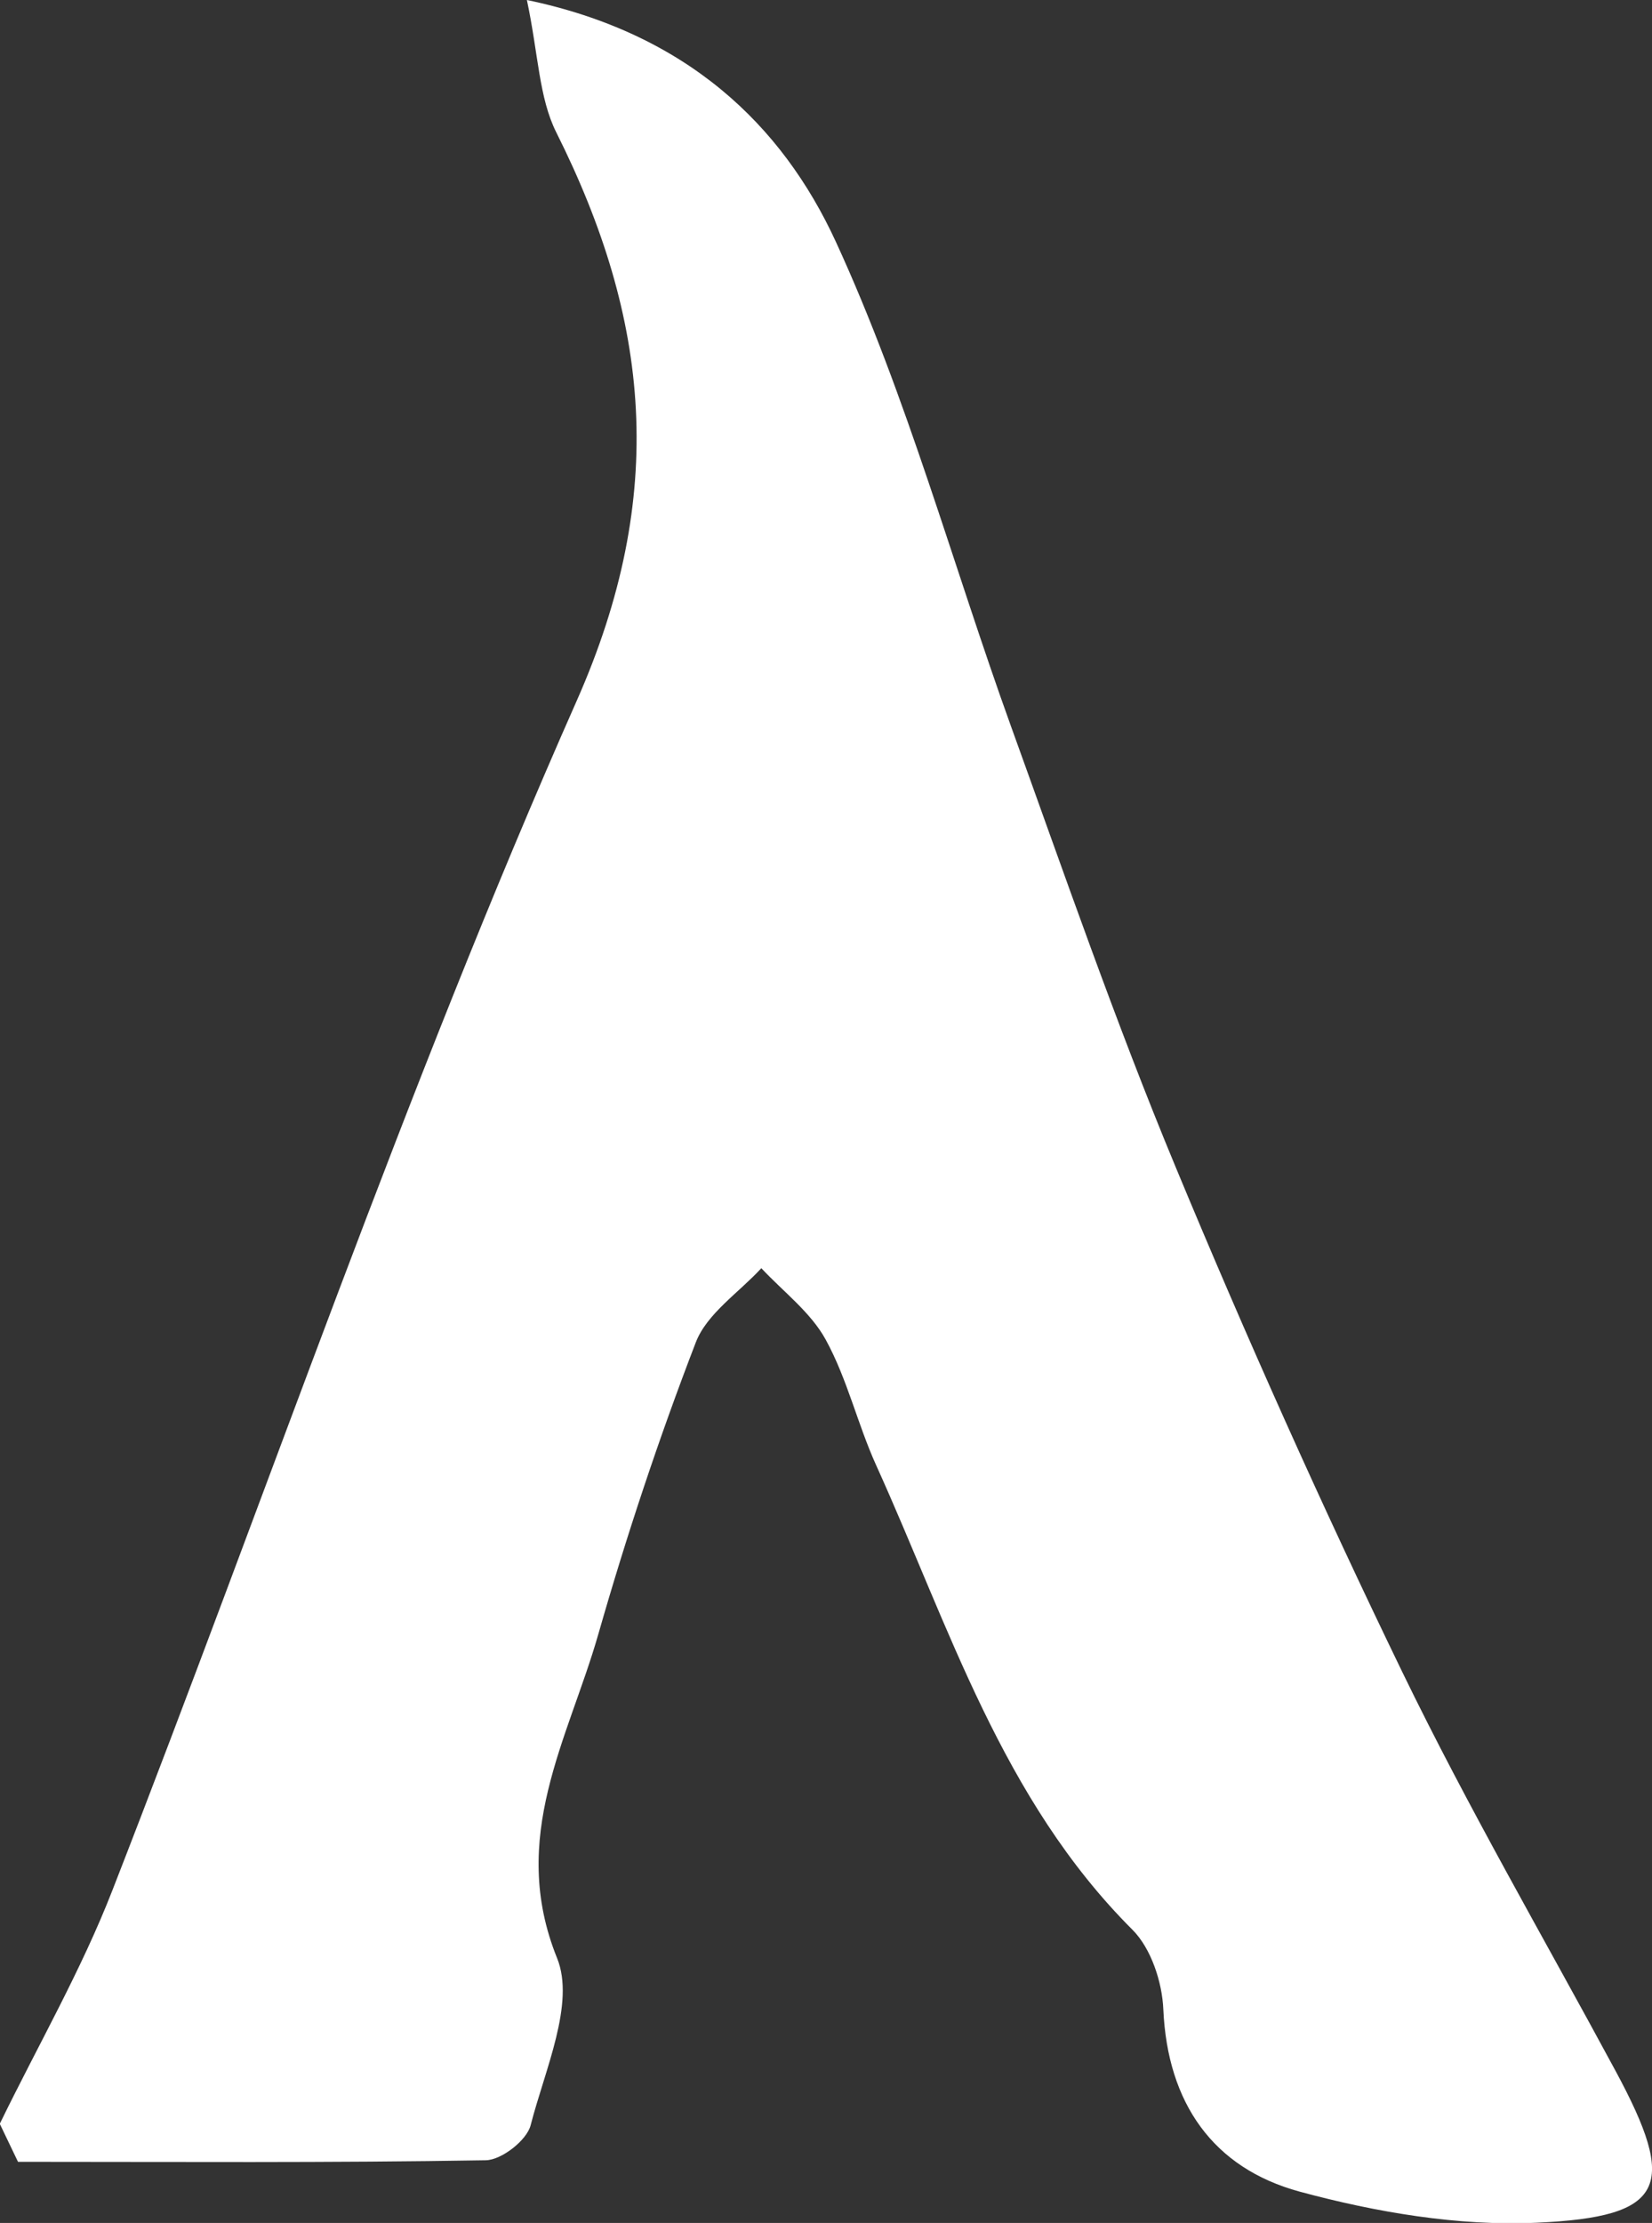 <?xml version="1.0" encoding="UTF-8"?>
<svg id="_레이어_2" data-name="레이어 2" xmlns="http://www.w3.org/2000/svg" viewBox="0 0 74.34 100">
  <rect x="0" y="0" width="74.34" height="100" fill="#333333" stroke="none"/>
  <defs>
    <style>
      .cls-1 {
        fill: #fff;
        stroke-width: 0px;
      }
    </style>
  </defs>
  <g id="_레이어_1-2" data-name="레이어 1">
    <path class="cls-1" d="M0,95.52c1.7-3.49,3.66-6.89,5.06-10.49,6.96-17.84,13.15-36.02,20.89-53.5,4.11-9.28,3.3-17.16-.92-25.58-.78-1.56-.8-3.5-1.32-5.95,7.15,1.49,11.47,5.58,13.91,10.89,3.21,6.98,5.25,14.51,7.87,21.77,2.4,6.64,4.7,13.31,7.41,19.83,3.18,7.66,6.58,15.25,10.2,22.72,2.96,6.1,6.38,11.98,9.6,17.95,2.8,5.19,2.27,6.57-3.55,6.83-3.54.16-7.23-.47-10.67-1.4-3.89-1.06-5.94-3.98-6.13-8.19-.05-1.23-.55-2.75-1.39-3.59-5.88-5.87-8.24-13.63-11.53-20.89-.84-1.85-1.3-3.88-2.27-5.65-.67-1.23-1.91-2.16-2.9-3.22-1.01,1.1-2.45,2.04-2.95,3.34-1.66,4.31-3.12,8.7-4.39,13.14-1.35,4.71-4.05,9.12-1.85,14.56.82,2.03-.55,5.02-1.19,7.51-.17.68-1.31,1.57-2.02,1.58-7.01.12-14.03.07-21.05.07-.27-.57-.55-1.14-.82-1.71Z"/>
  </g>
</svg>